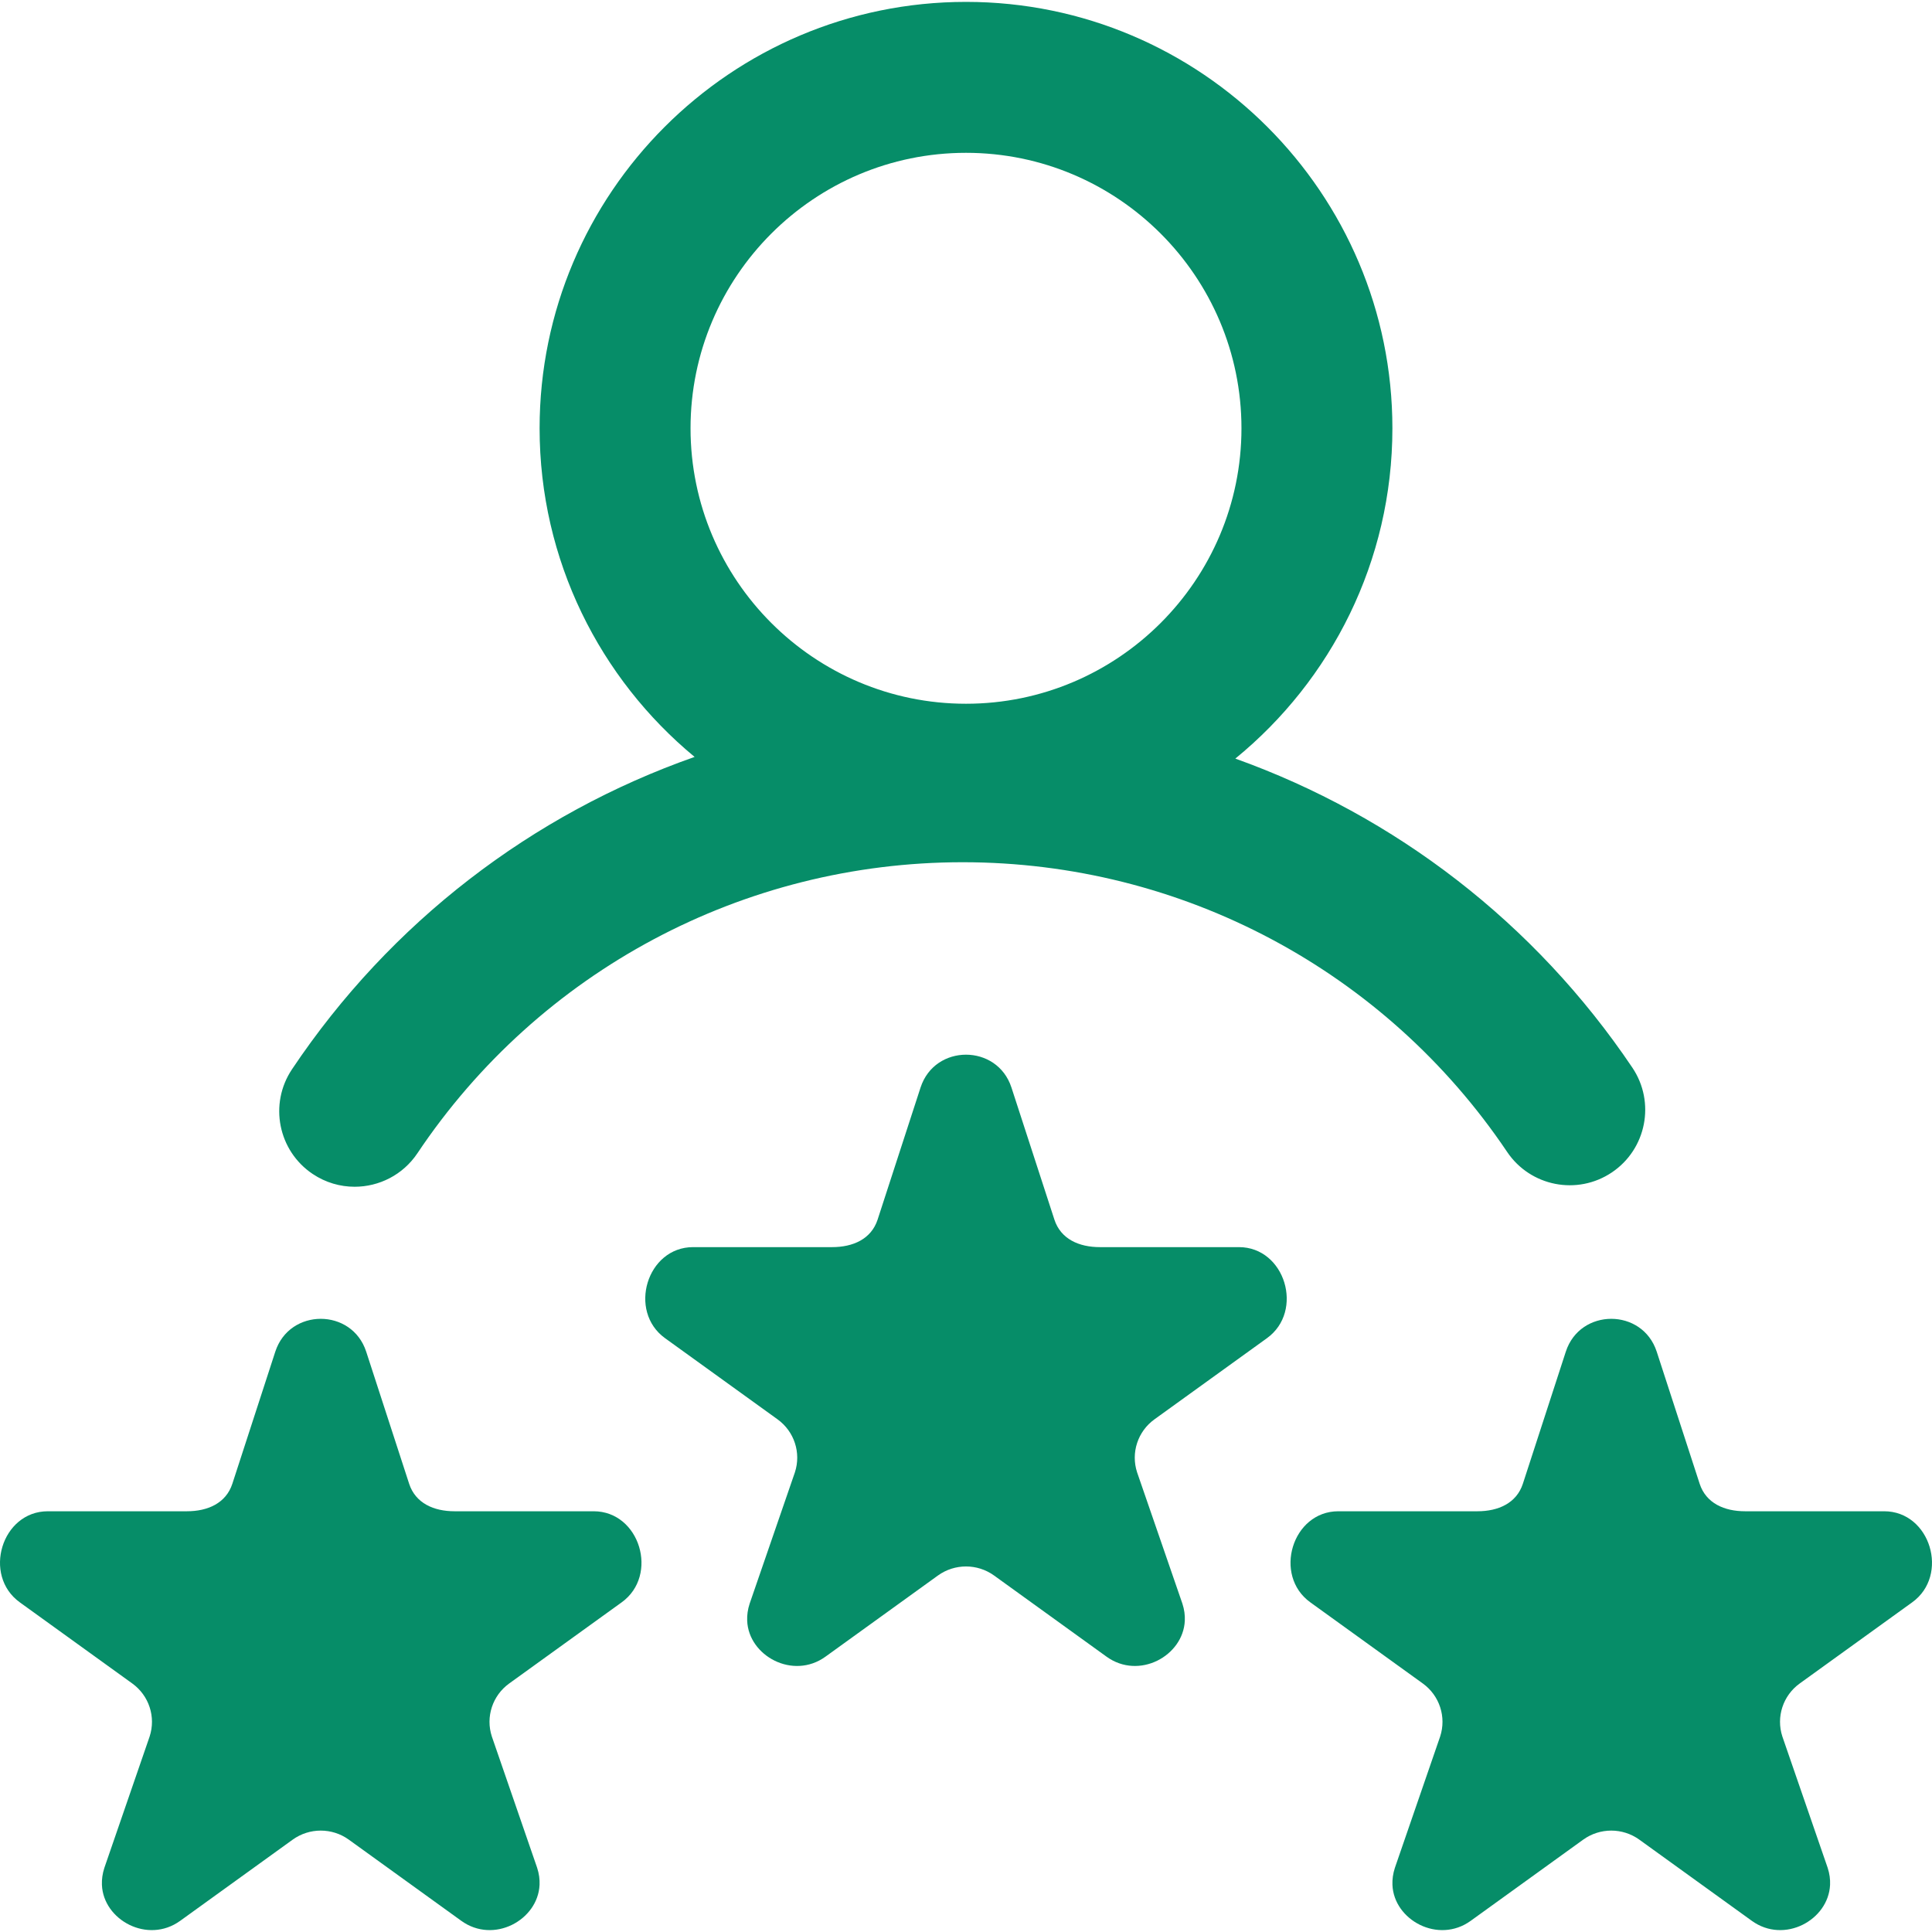 <?xml version="1.0" encoding="iso-8859-1"?>
<!-- Generator: Adobe Illustrator 19.0.0, SVG Export Plug-In . SVG Version: 6.00 Build 0)  -->
<svg xmlns="http://www.w3.org/2000/svg" xmlns:xlink="http://www.w3.org/1999/xlink" fill="#068d68" version="1.1" id="Layer_1" x="0px" y="0px" viewBox="0 0 512 512" style="enable-background:new 0 0 512 512;" xml:space="preserve" width="512" height="512">
<path d="M82.877,311.122c3.417,2.287,7.281,3.38,11.104,3.38c6.45,0,12.783-3.116,16.64-8.879  c32.317-48.292,86.34-77.123,144.511-77.123c57.999,0,111.933,28.699,144.273,76.77c6.167,9.165,18.594,11.596,27.758,5.43  c9.165-6.166,11.596-18.594,5.43-27.758c-25.839-38.406-62.885-66.745-105.219-81.905C352.762,180.298,369,148.761,369,113.5  c0-62.309-50.691-113-113-113s-113,50.691-113,113c0,35.008,16.002,66.347,41.076,87.091  c-42.996,15.104-80.599,43.786-106.698,82.786C71.235,292.557,73.697,304.979,82.877,311.122z M256,40.5c40.252,0,73,32.748,73,73  s-32.748,73-73,73s-73-32.748-73-73S215.748,40.5,256,40.5z M335.758,354.63l-29.816,21.509c-4.436,3.2-6.293,8.873-4.598,14.051  l12.007,34.802c0.507,1.55,0.702,3.064,0.637,4.508c-0.425,9.347-12.14,15.741-20.732,9.543l-29.815-21.515  c-2.218-1.6-4.829-2.4-7.44-2.4c-2.611,0-5.222,0.8-7.44,2.4l-29.815,21.515c-8.592,6.198-20.363-0.196-20.735-9.543  c-0.057-1.444,0.143-2.959,0.65-4.508l11.996-34.802c1.695-5.178-0.162-10.851-4.598-14.051l-29.816-21.509  c-9.92-7.156-4.822-24.13,7.44-24.13h36.854c5.484,0,10.344-2.111,12.038-7.289l11.388-35.027c1.895-5.789,6.966-8.684,12.038-8.684  c5.072,0,10.143,2.895,12.038,8.684l11.388,35.027c1.695,5.178,6.554,7.289,12.038,7.289h36.854  C340.58,330.5,345.678,347.474,335.758,354.63z M506.758,424.63l-29.816,21.509c-4.436,3.2-6.293,8.873-4.598,14.051l12.007,34.802  c0.507,1.55,0.702,3.064,0.637,4.508c-0.425,9.347-12.14,15.741-20.732,9.543l-29.815-21.515c-2.218-1.6-4.829-2.4-7.44-2.4  s-5.222,0.8-7.44,2.4l-29.815,21.515c-8.592,6.198-20.363-0.196-20.735-9.543c-0.057-1.444,0.143-2.959,0.65-4.508l11.996-34.802  c1.695-5.178-0.162-10.851-4.598-14.051l-29.816-21.509c-9.92-7.156-4.822-24.13,7.44-24.13h36.854  c5.484,0,10.344-2.111,12.038-7.289l11.388-35.027c1.895-5.789,6.966-8.684,12.038-8.684s10.143,2.895,12.038,8.684l11.388,35.027  c1.695,5.178,6.554,7.289,12.038,7.289h36.854C511.58,400.5,516.678,417.474,506.758,424.63z M164.758,424.63l-29.816,21.509  c-4.436,3.2-6.293,8.873-4.598,14.051l12.007,34.802c0.507,1.55,0.702,3.064,0.637,4.508c-0.425,9.347-12.14,15.741-20.732,9.543  L92.44,487.528c-2.218-1.6-4.829-2.4-7.44-2.4s-5.222,0.8-7.44,2.4l-29.815,21.515c-8.592,6.198-20.363-0.196-20.735-9.543  c-0.057-1.444,0.143-2.959,0.65-4.508l11.996-34.802c1.695-5.178-0.162-10.851-4.598-14.051L5.242,424.63  c-9.92-7.156-4.822-24.13,7.44-24.13h36.854c5.484,0,10.344-2.111,12.038-7.289l11.388-35.027c1.895-5.789,6.966-8.684,12.038-8.684  s10.143,2.895,12.038,8.684l11.388,35.027c1.695,5.178,6.554,7.289,12.038,7.289h36.854  C169.58,400.5,174.678,417.474,164.758,424.63z"/>















</svg>
